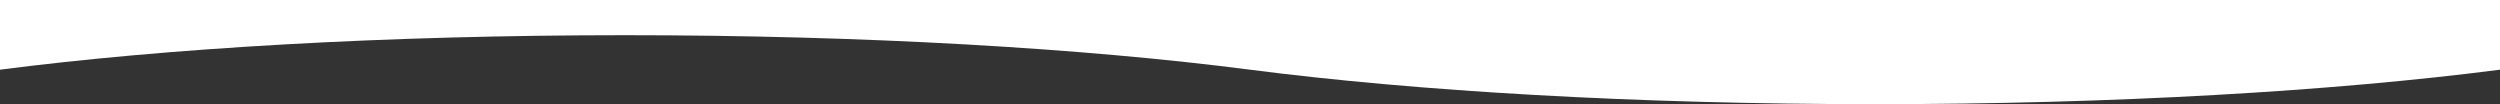 <?xml version="1.0" encoding="UTF-8" standalone="no"?><!DOCTYPE svg PUBLIC "-//W3C//DTD SVG 1.1//EN" "http://www.w3.org/Graphics/SVG/1.1/DTD/svg11.dtd"><svg width="288px" height="12px" version="1.1" xmlns="http://www.w3.org/2000/svg" xmlns:xlink="http://www.w3.org/1999/xlink" xml:space="preserve" xmlns:serif="http://www.serif.com/" style="fill-rule:evenodd;clip-rule:evenodd;stroke-linejoin:round;stroke-miterlimit:2;"><rect width="100%" height="100%" fill="#333333" stroke="none"/><g><path d="M288,8.028L288,-0L-0,-0L-0,8.028C19.108,5.558 44.337,4.055 72,4.055C99.663,4.055 124.892,5.558 144,8.028C163.108,10.497 188.337,12 216,12C243.662,12 268.891,10.497 288,8.028Z" style="fill:white;fill-rule:nonzero;"/></g></svg>